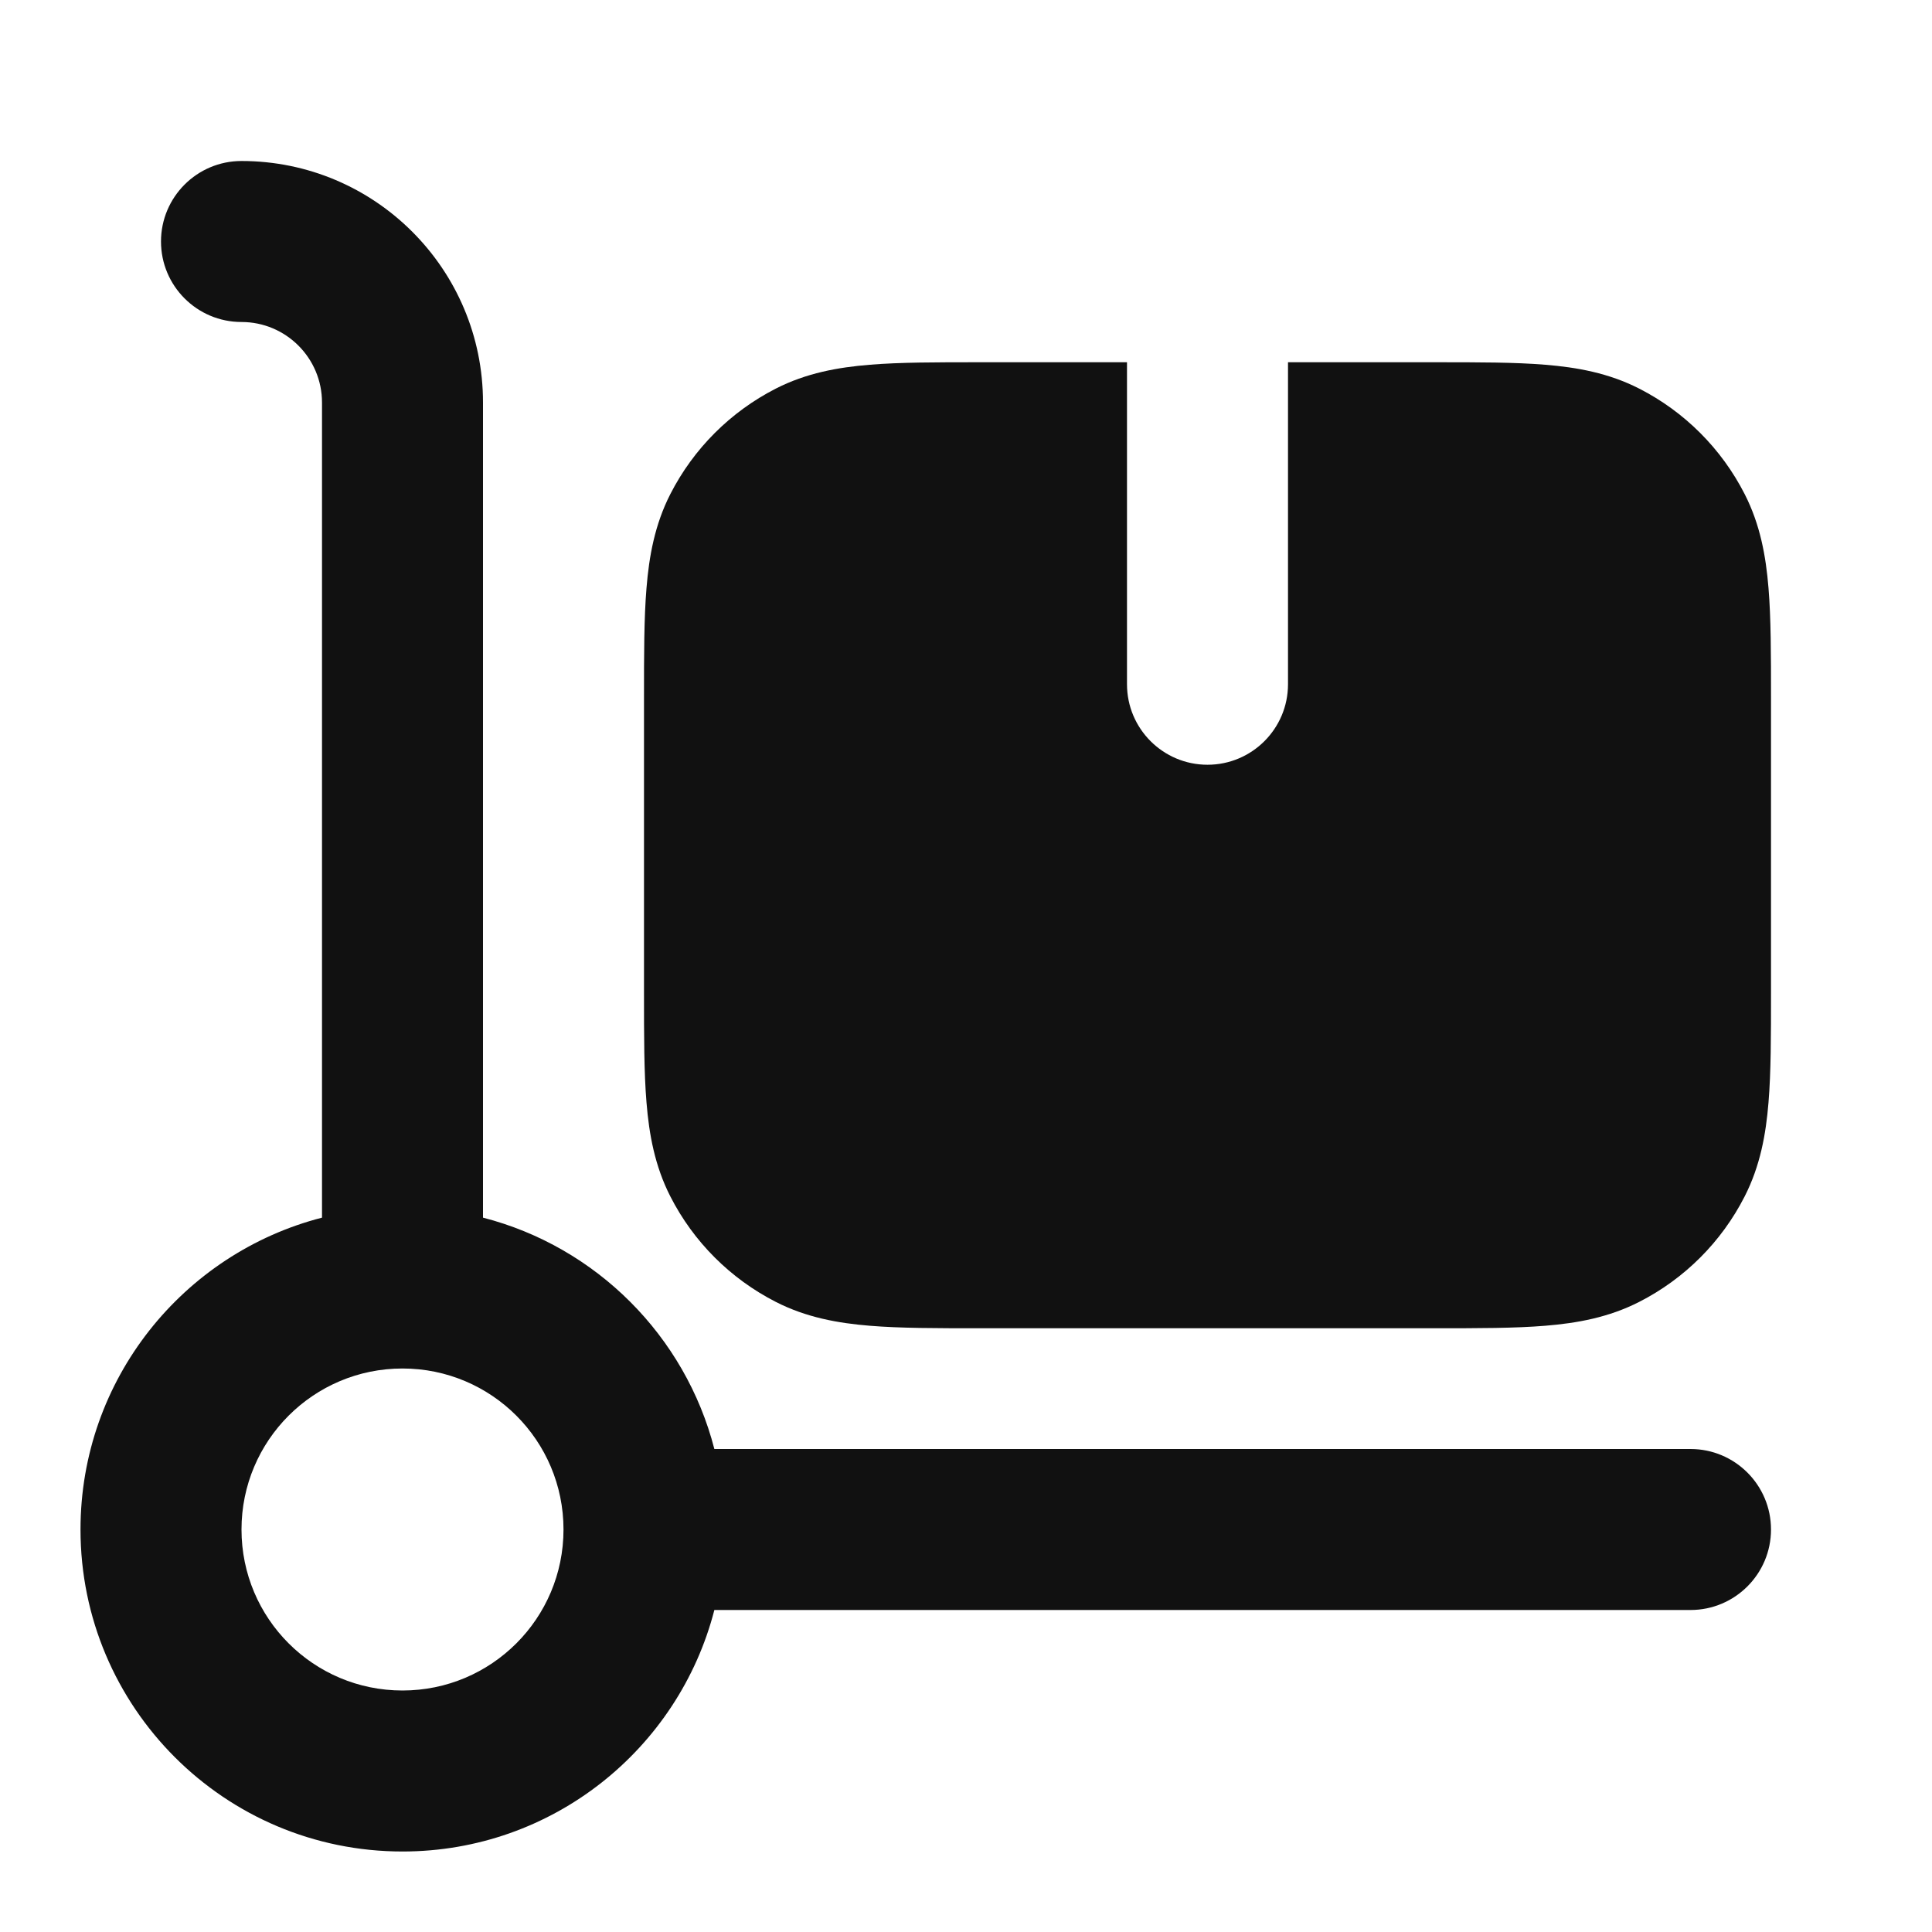 <svg width="24" height="24" viewBox="0 0 24 24" fill="none" xmlns="http://www.w3.org/2000/svg">
<path fill-rule="evenodd" clip-rule="evenodd" d="M3 2C2.448 2 2 2.448 2 3C2 3.552 2.448 4 3 4C3.552 4 4 4.448 4 5V15.126C2.275 15.57 1 17.136 1 19C1 21.209 2.791 23 5 23C6.864 23 8.43 21.725 8.874 20H21C21.552 20 22 19.552 22 19C22 18.448 21.552 18 21 18H8.874C8.512 16.594 7.406 15.488 6 15.126V5C6 3.343 4.657 2 3 2ZM3 19C3 17.895 3.895 17 5 17C6.105 17 7 17.895 7 19C7 20.105 6.105 21 5 21C3.895 21 3 20.105 3 19Z" fill="#111111"/>
<path d="M14 4.5V8.5C14 9.052 14.448 9.5 15 9.5C15.552 9.5 16 9.052 16 8.5V4.5H17.838C18.366 4.5 18.82 4.5 19.195 4.531C19.59 4.563 19.984 4.634 20.362 4.827C20.927 5.115 21.385 5.574 21.673 6.138C21.866 6.516 21.937 6.91 21.969 7.305C22 7.68 22 8.134 22 8.661V12.339C22 12.866 22 13.32 21.969 13.695C21.937 14.09 21.866 14.484 21.673 14.862C21.385 15.427 20.927 15.885 20.362 16.173C19.984 16.366 19.59 16.437 19.195 16.469C18.82 16.5 18.366 16.5 17.839 16.5H12.162C11.634 16.5 11.18 16.5 10.805 16.469C10.41 16.437 10.016 16.366 9.638 16.173C9.074 15.885 8.615 15.427 8.327 14.862C8.134 14.484 8.063 14.09 8.031 13.695C8 13.32 8 12.866 8 12.339V8.661C8 8.134 8 7.68 8.031 7.305C8.063 6.91 8.134 6.516 8.327 6.138C8.615 5.574 9.074 5.115 9.638 4.827C10.016 4.634 10.41 4.563 10.805 4.531C11.18 4.5 11.634 4.5 12.161 4.5H14Z" fill="#111111"/>
</svg>
